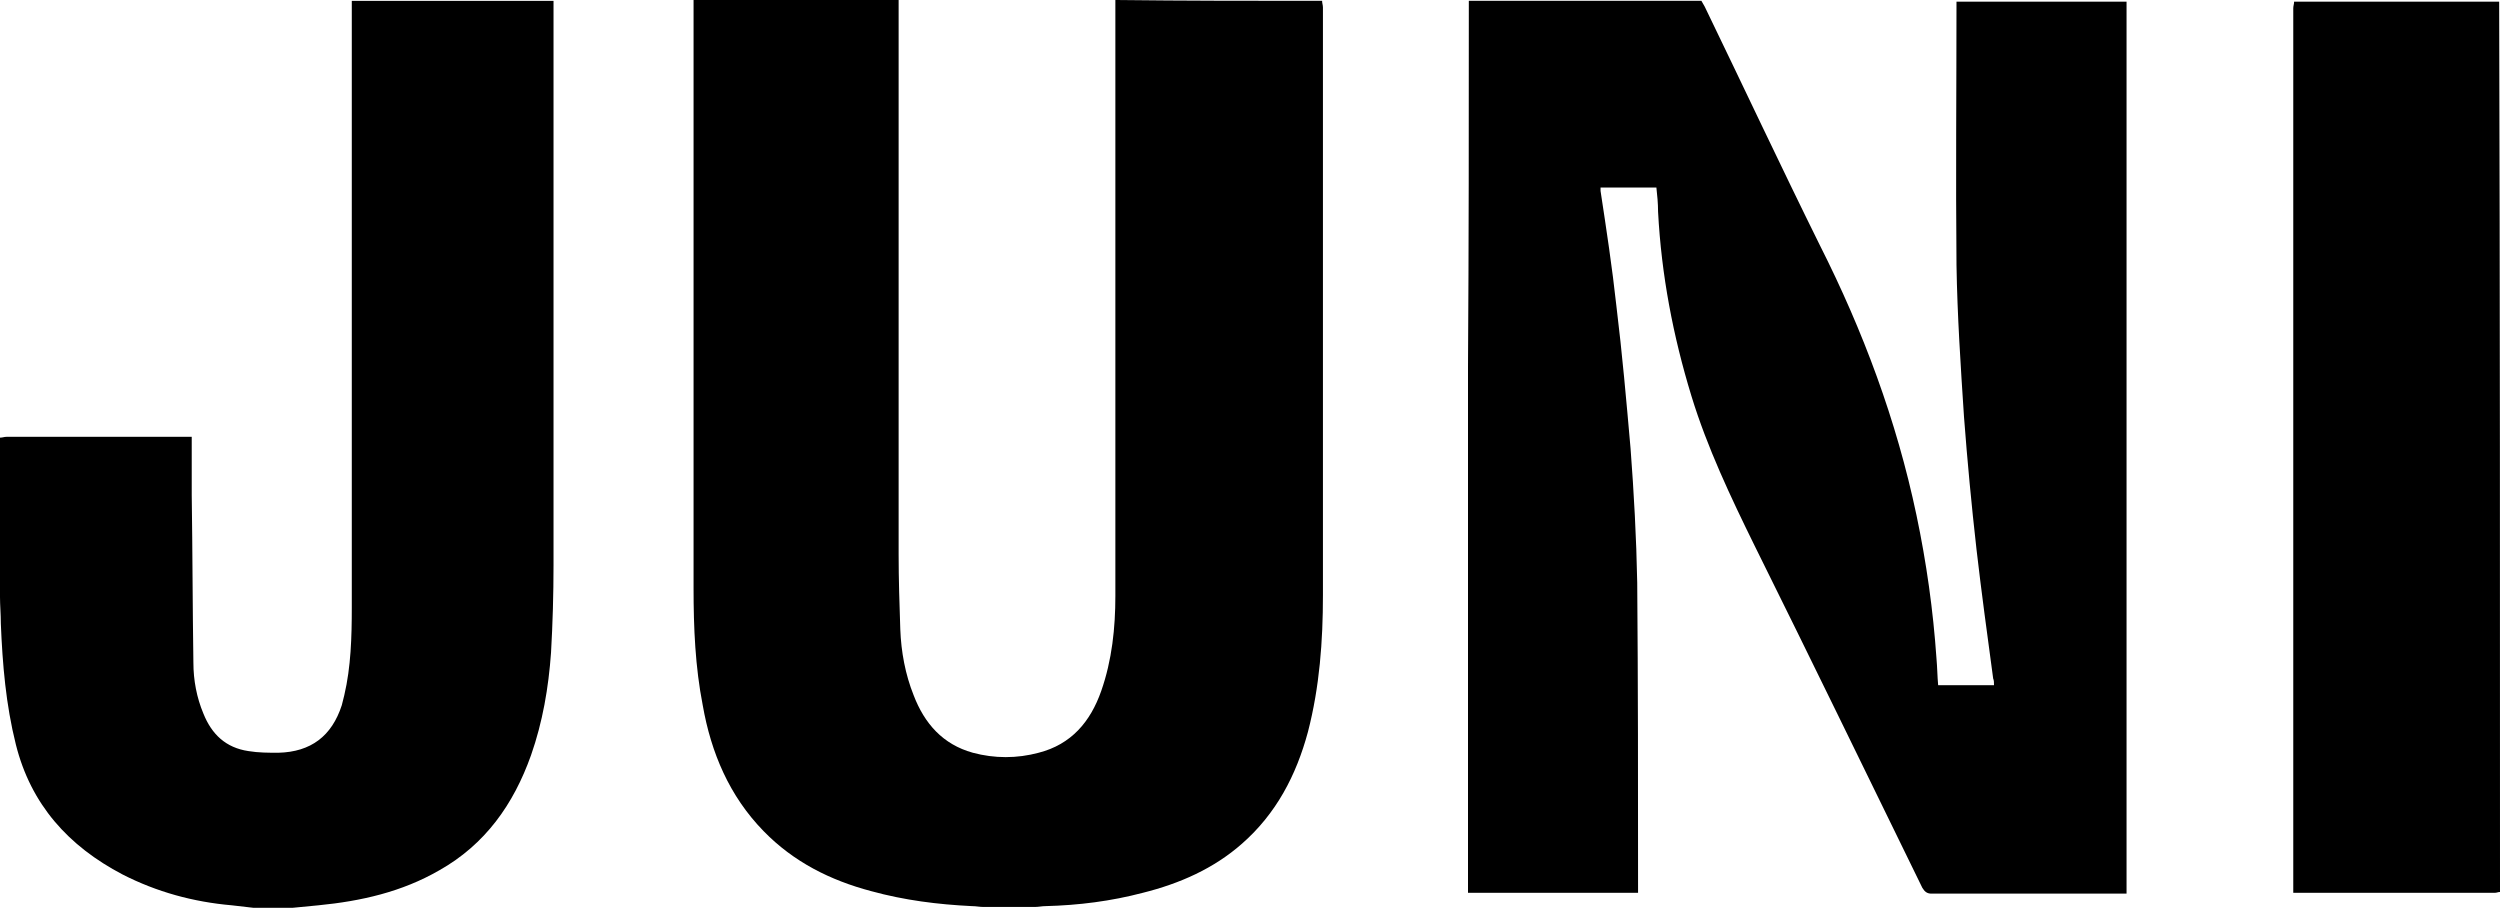 <?xml version="1.0" encoding="utf-8"?>
<!-- Generator: Adobe Illustrator 23.0.3, SVG Export Plug-In . SVG Version: 6.00 Build 0)  -->
<!DOCTYPE svg PUBLIC "-//W3C//DTD SVG 1.1//EN" "http://www.w3.org/Graphics/SVG/1.1/DTD/svg11.dtd">
<svg version="1.1" id="Layer_1" xmlns:x="http://ns.adobe.com/Extensibility/1.0/" xmlns:i="http://ns.adobe.com/AdobeIllustrator/10.0/" xmlns:graph="http://ns.adobe.com/Graphs/1.0/"
	 xmlns="http://www.w3.org/2000/svg" xmlns:xlink="http://www.w3.org/1999/xlink" x="0px" y="0px" viewBox="0 0 299.9 108.9"
	 style="enable-background:new 0 0 299.9 108.9;" xml:space="preserve">
<path d="M176.2,0.1c9.3,0,18.6,0,27.9,0c0.1,0.2,0.3,0.5,0.4,0.7c4.6,9.5,9.1,19.1,13.8,28.6c5.2,10.3,9.2,21,11.6,32.4
	c1.2,5.7,2,11.4,2.4,17.2c0.1,1.1,0.1,2.1,0.2,3.2c2.3,0,4.5,0,6.7,0c0-0.3,0-0.6-0.1-0.8c-0.7-5.2-1.4-10.3-2-15.5
	c-0.6-5.3-1.1-10.6-1.5-15.9c-0.4-6.1-0.8-12.1-0.9-18.2c-0.1-10.5,0-21.1,0-31.6c6.8,0,13.6,0,20.4,0c0,0.3,0,0.5,0,0.8
	c0,35.1,0,70.2,0,105.3c0,0.3,0,0.5,0,0.9c-0.3,0-0.6,0-0.8,0c-7.5,0-15,0-22.6,0c-0.5,0-0.8-0.2-1.1-0.7
	c-6.7-13.7-13.3-27.3-20.1-41c-2.9-5.9-5.7-11.8-7.6-18c-2.2-7.2-3.6-14.5-4-22.1c0-1-0.1-2-0.2-2.9c-2.3,0-4.5,0-6.7,0
	c0,0.2,0,0.3,0,0.4c0.7,4.6,1.4,9.2,1.9,13.8c0.7,5.7,1.2,11.4,1.7,17.1c0.4,5.3,0.7,10.7,0.8,16.1c0.1,12.2,0.1,24.3,0.1,36.5
	c0,0.2,0,0.5,0,0.7c-6.8,0-13.6,0-20.4,0c0-0.3,0-0.6,0-0.9c0-20.8,0-41.5,0-62.3C176.2,29.3,176.2,14.7,176.2,0.1z"/>
<path d="M158.6,0.1c0,0.3,0.1,0.5,0.1,0.8c0,23.5,0,47,0,70.5c0,5.5-0.4,11-1.8,16.4c-1.4,5.2-3.8,9.8-7.9,13.4
	c-3.4,3-7.5,4.8-11.9,5.9c-3.8,1-7.7,1.5-11.7,1.6c-0.4,0-0.8,0.1-1.3,0.1c-2,0-4.1,0-6.1,0c-0.5,0-0.9-0.1-1.4-0.1
	c-4.1-0.2-8.1-0.7-12.1-1.8c-4.9-1.3-9.3-3.5-12.9-7.2c-4.1-4.2-6.3-9.4-7.3-15.1c-0.9-4.6-1.1-9.3-1.1-14c0-23.3,0-46.6,0-69.9
	c0-0.2,0-0.5,0-0.7c8.2,0,16.4,0,24.6,0c0,0.3,0,0.7,0,1c0,21.8,0,43.7,0,65.5c0,3,0.1,6,0.2,9c0.1,2.7,0.6,5.4,1.6,7.9
	c1.3,3.4,3.5,5.9,7.1,6.9c2.6,0.7,5.3,0.7,7.9,0c3.9-1,6.2-3.7,7.5-7.4c1.3-3.7,1.7-7.6,1.7-11.4c0-23.5,0-47.1,0-70.6
	c0-0.3,0-0.6,0-0.9C142.2,0.1,150.4,0.1,158.6,0.1z"/>
<path d="M35.1,108.9c-1.6,0-3.2,0-4.7,0c-0.9-0.1-1.7-0.2-2.6-0.3c-4.6-0.4-9-1.6-13.1-3.7c-6.5-3.4-11-8.4-12.8-15.6
	c-1.2-4.8-1.6-9.6-1.8-14.5c0-1.1-0.1-2.2-0.1-3.2c0-6.4,0-12.7,0-19.1c0.3,0,0.5-0.1,0.8-0.1c7.1,0,14.3,0,21.4,0
	c0.2,0,0.5,0,0.8,0c0,0.3,0,0.6,0,0.8c0,2.1,0,4.2,0,6.2c0.1,6.7,0.1,13.4,0.2,20.1c0,2.1,0.4,4.2,1.2,6.1c1,2.5,2.7,4.1,5.4,4.5
	c1.2,0.2,2.4,0.2,3.6,0.2c3.9-0.1,6.4-2,7.6-5.7c0.1-0.4,0.2-0.8,0.3-1.2c0.8-3.4,0.9-7,0.9-10.5c0-24.3,0-48.6,0-72.8
	c8.1,0,16.1,0,24.2,0c0,0.3,0,0.7,0,1c0,22.2,0,44.4,0,66.7c0,3.5-0.1,7-0.3,10.5c-0.3,4.2-1,8.3-2.4,12.3
	c-2.1,5.9-5.5,10.7-11,13.8c-4.5,2.6-9.4,3.7-14.5,4.2C37.2,108.7,36.1,108.8,35.1,108.9z"/>
<path d="M299.9,107c-0.2,0-0.4,0.1-0.6,0.1c-7.9,0-15.8,0-23.7,0c-0.1,0-0.2,0-0.5,0c0-0.3,0-0.6,0-0.8c0-35.1,0-70.2,0-105.3
	c0-0.3,0.1-0.5,0.1-0.8c8.2,0,16.4,0,24.6,0C299.9,35.7,299.9,71.3,299.9,107z"/>
</svg>
